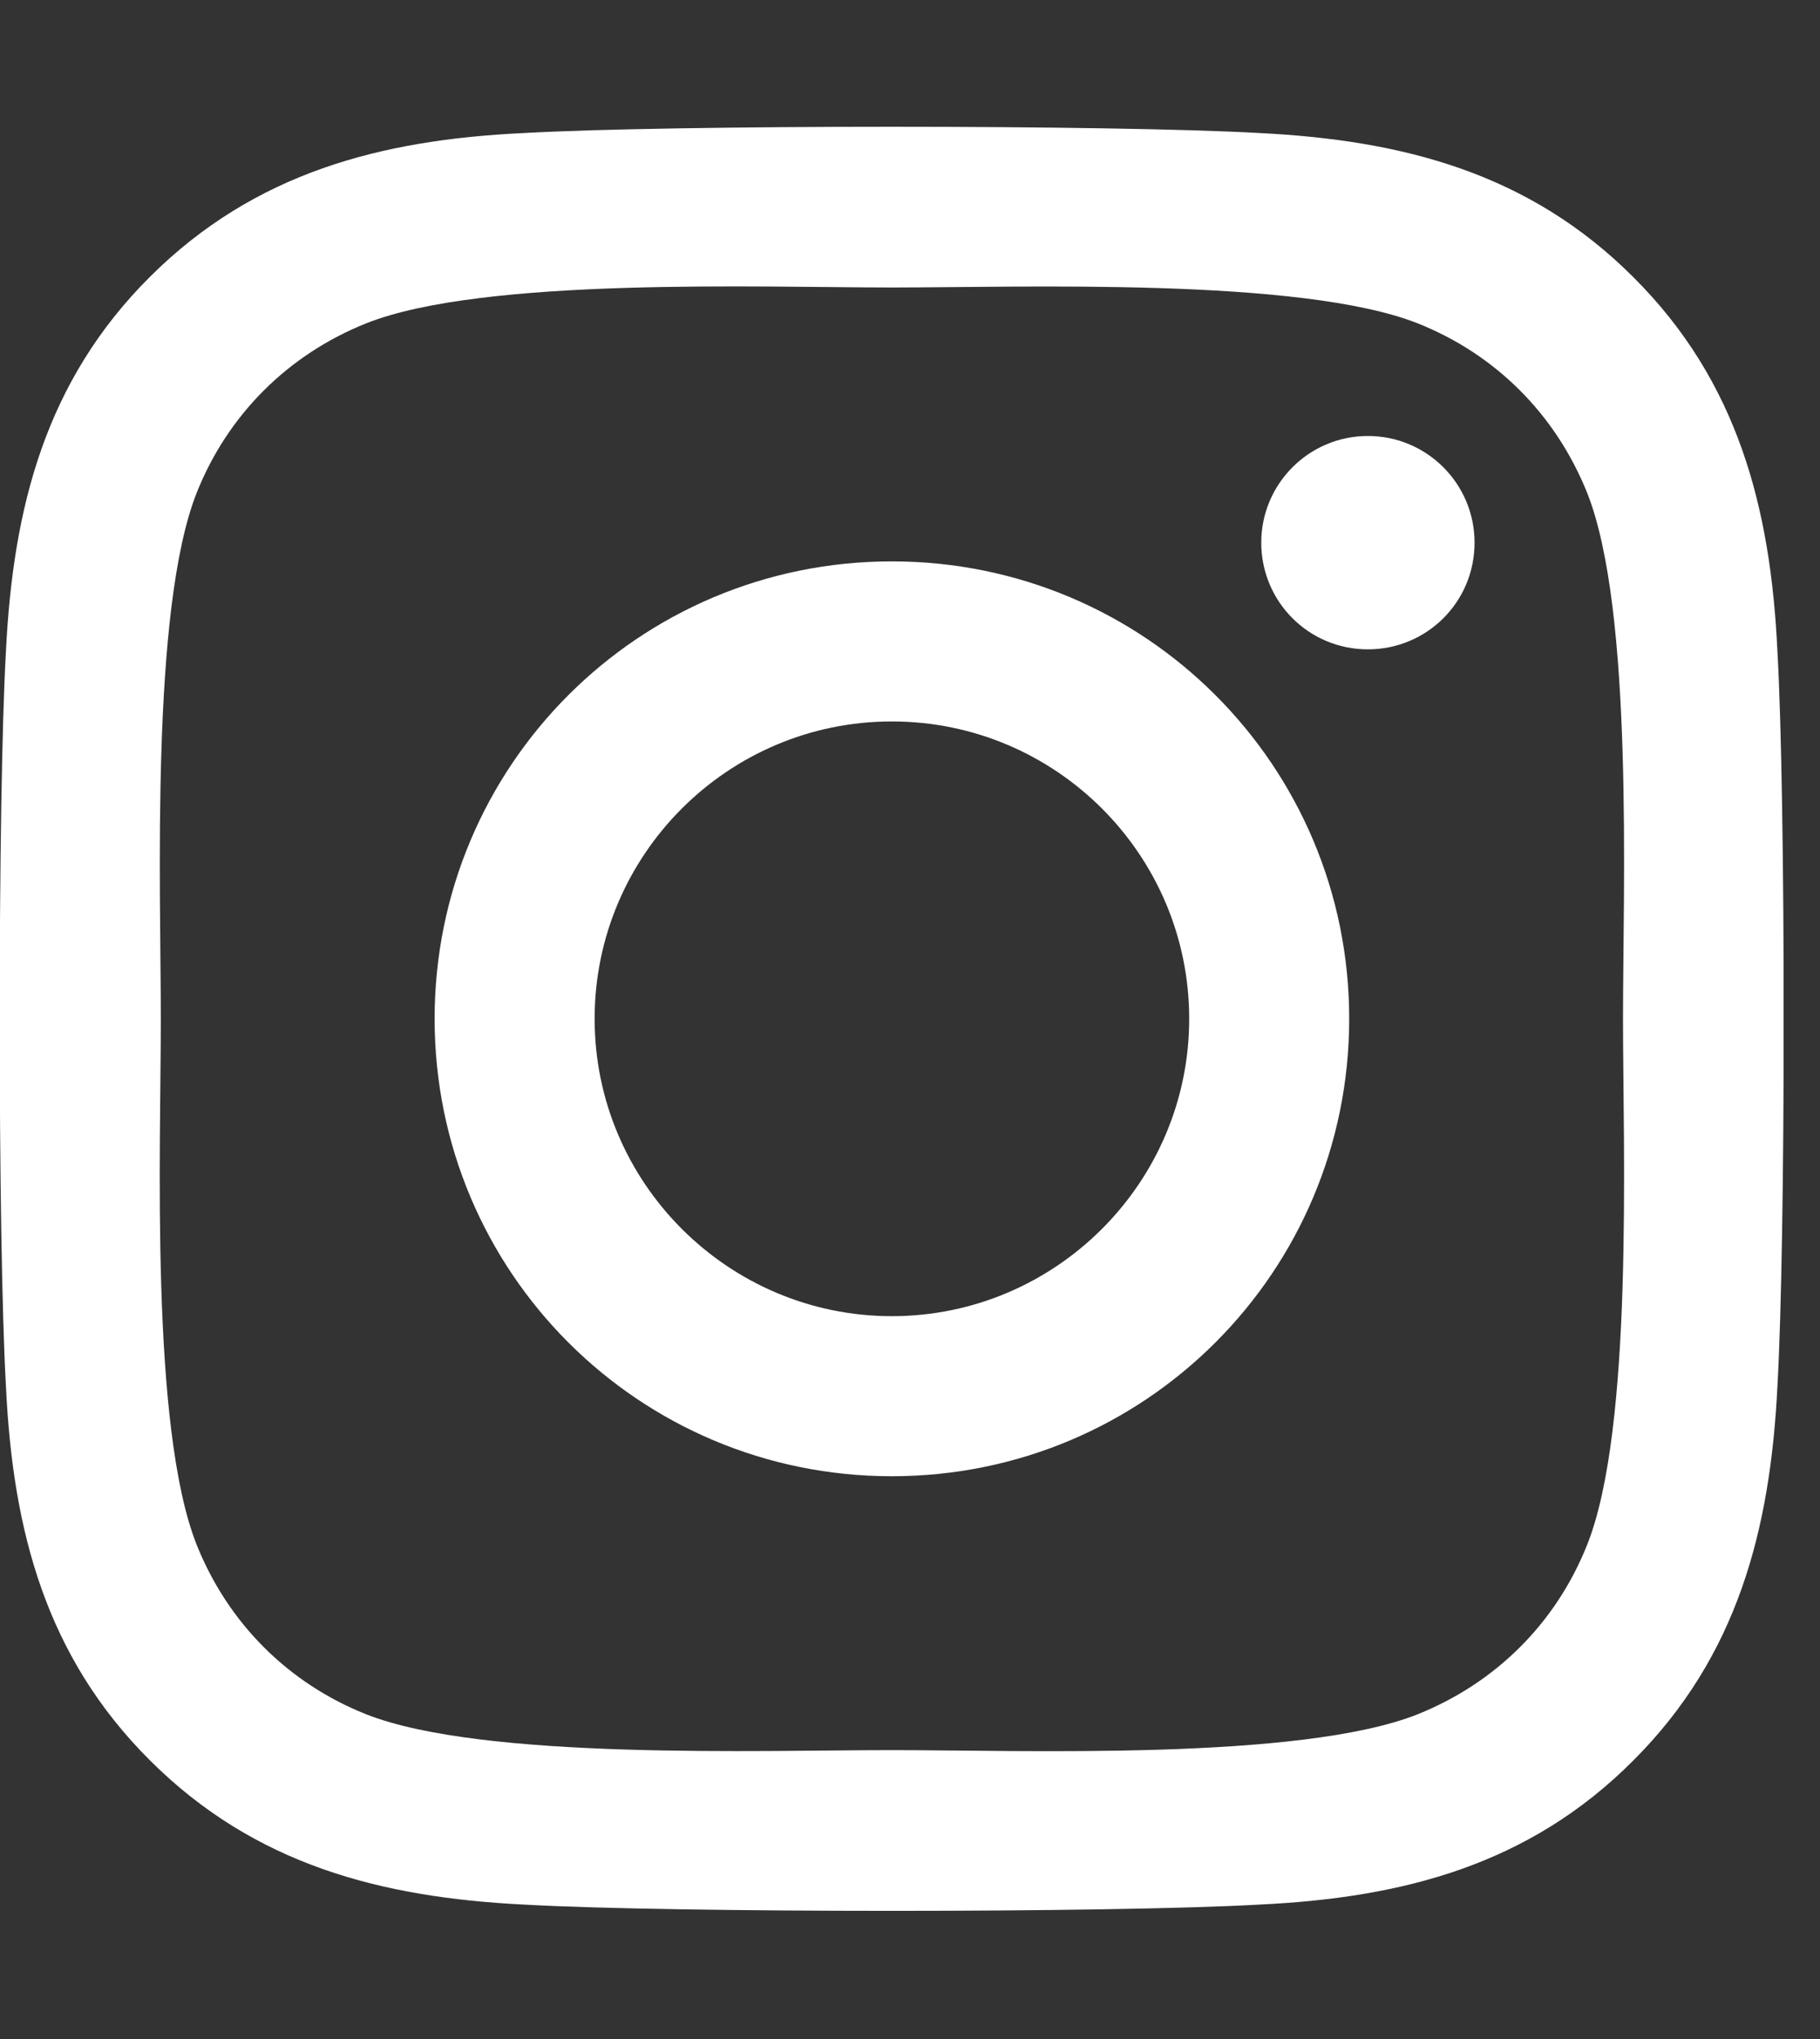 <svg width="25" height="28" viewBox="0 0 25 28" fill="none" xmlns="http://www.w3.org/2000/svg">
<rect x="0" y="0" width="25" height="28" fill="#333333" stroke="none"/>
<g id="fa6-brands:instagram" clip-path="url(#clip0_570_515)">
<path id="Vector" d="M12.251 7.709C8.774 7.709 5.97 10.514 5.97 13.99C5.97 17.467 8.774 20.272 12.251 20.272C15.728 20.272 18.533 17.467 18.533 13.99C18.533 10.514 15.728 7.709 12.251 7.709ZM12.251 18.074C10.004 18.074 8.168 16.243 8.168 13.99C8.168 11.738 9.999 9.907 12.251 9.907C14.504 9.907 16.335 11.738 16.335 13.99C16.335 16.243 14.498 18.074 12.251 18.074ZM20.255 7.452C20.255 8.267 19.599 8.917 18.79 8.917C17.975 8.917 17.325 8.261 17.325 7.452C17.325 6.643 17.981 5.987 18.79 5.987C19.599 5.987 20.255 6.643 20.255 7.452ZM24.415 8.939C24.322 6.976 23.874 5.238 22.436 3.806C21.004 2.373 19.265 1.925 17.303 1.827C15.28 1.712 9.217 1.712 7.194 1.827C5.237 1.919 3.499 2.368 2.061 3.8C0.623 5.232 0.18 6.971 0.082 8.934C-0.033 10.956 -0.033 17.019 0.082 19.042C0.175 21.005 0.623 22.743 2.061 24.175C3.499 25.608 5.232 26.056 7.194 26.154C9.217 26.269 15.28 26.269 17.303 26.154C19.265 26.061 21.004 25.613 22.436 24.175C23.869 22.743 24.317 21.005 24.415 19.042C24.53 17.019 24.53 10.962 24.415 8.939ZM21.802 21.212C21.376 22.284 20.55 23.109 19.473 23.541C17.86 24.181 14.034 24.033 12.251 24.033C10.469 24.033 6.637 24.175 5.03 23.541C3.958 23.115 3.132 22.289 2.701 21.212C2.061 19.599 2.209 15.773 2.209 13.99C2.209 12.208 2.066 8.376 2.701 6.769C3.127 5.697 3.953 4.872 5.03 4.44C6.642 3.8 10.469 3.948 12.251 3.948C14.034 3.948 17.866 3.806 19.473 4.44C20.545 4.866 21.37 5.692 21.802 6.769C22.442 8.381 22.294 12.208 22.294 13.99C22.294 15.773 22.442 19.605 21.802 21.212Z" fill="white"/>
</g>
<defs>
<clipPath id="clip0_570_515">
<rect width="24.5" height="28" fill="white"/>
</clipPath>
</defs>
</svg>
